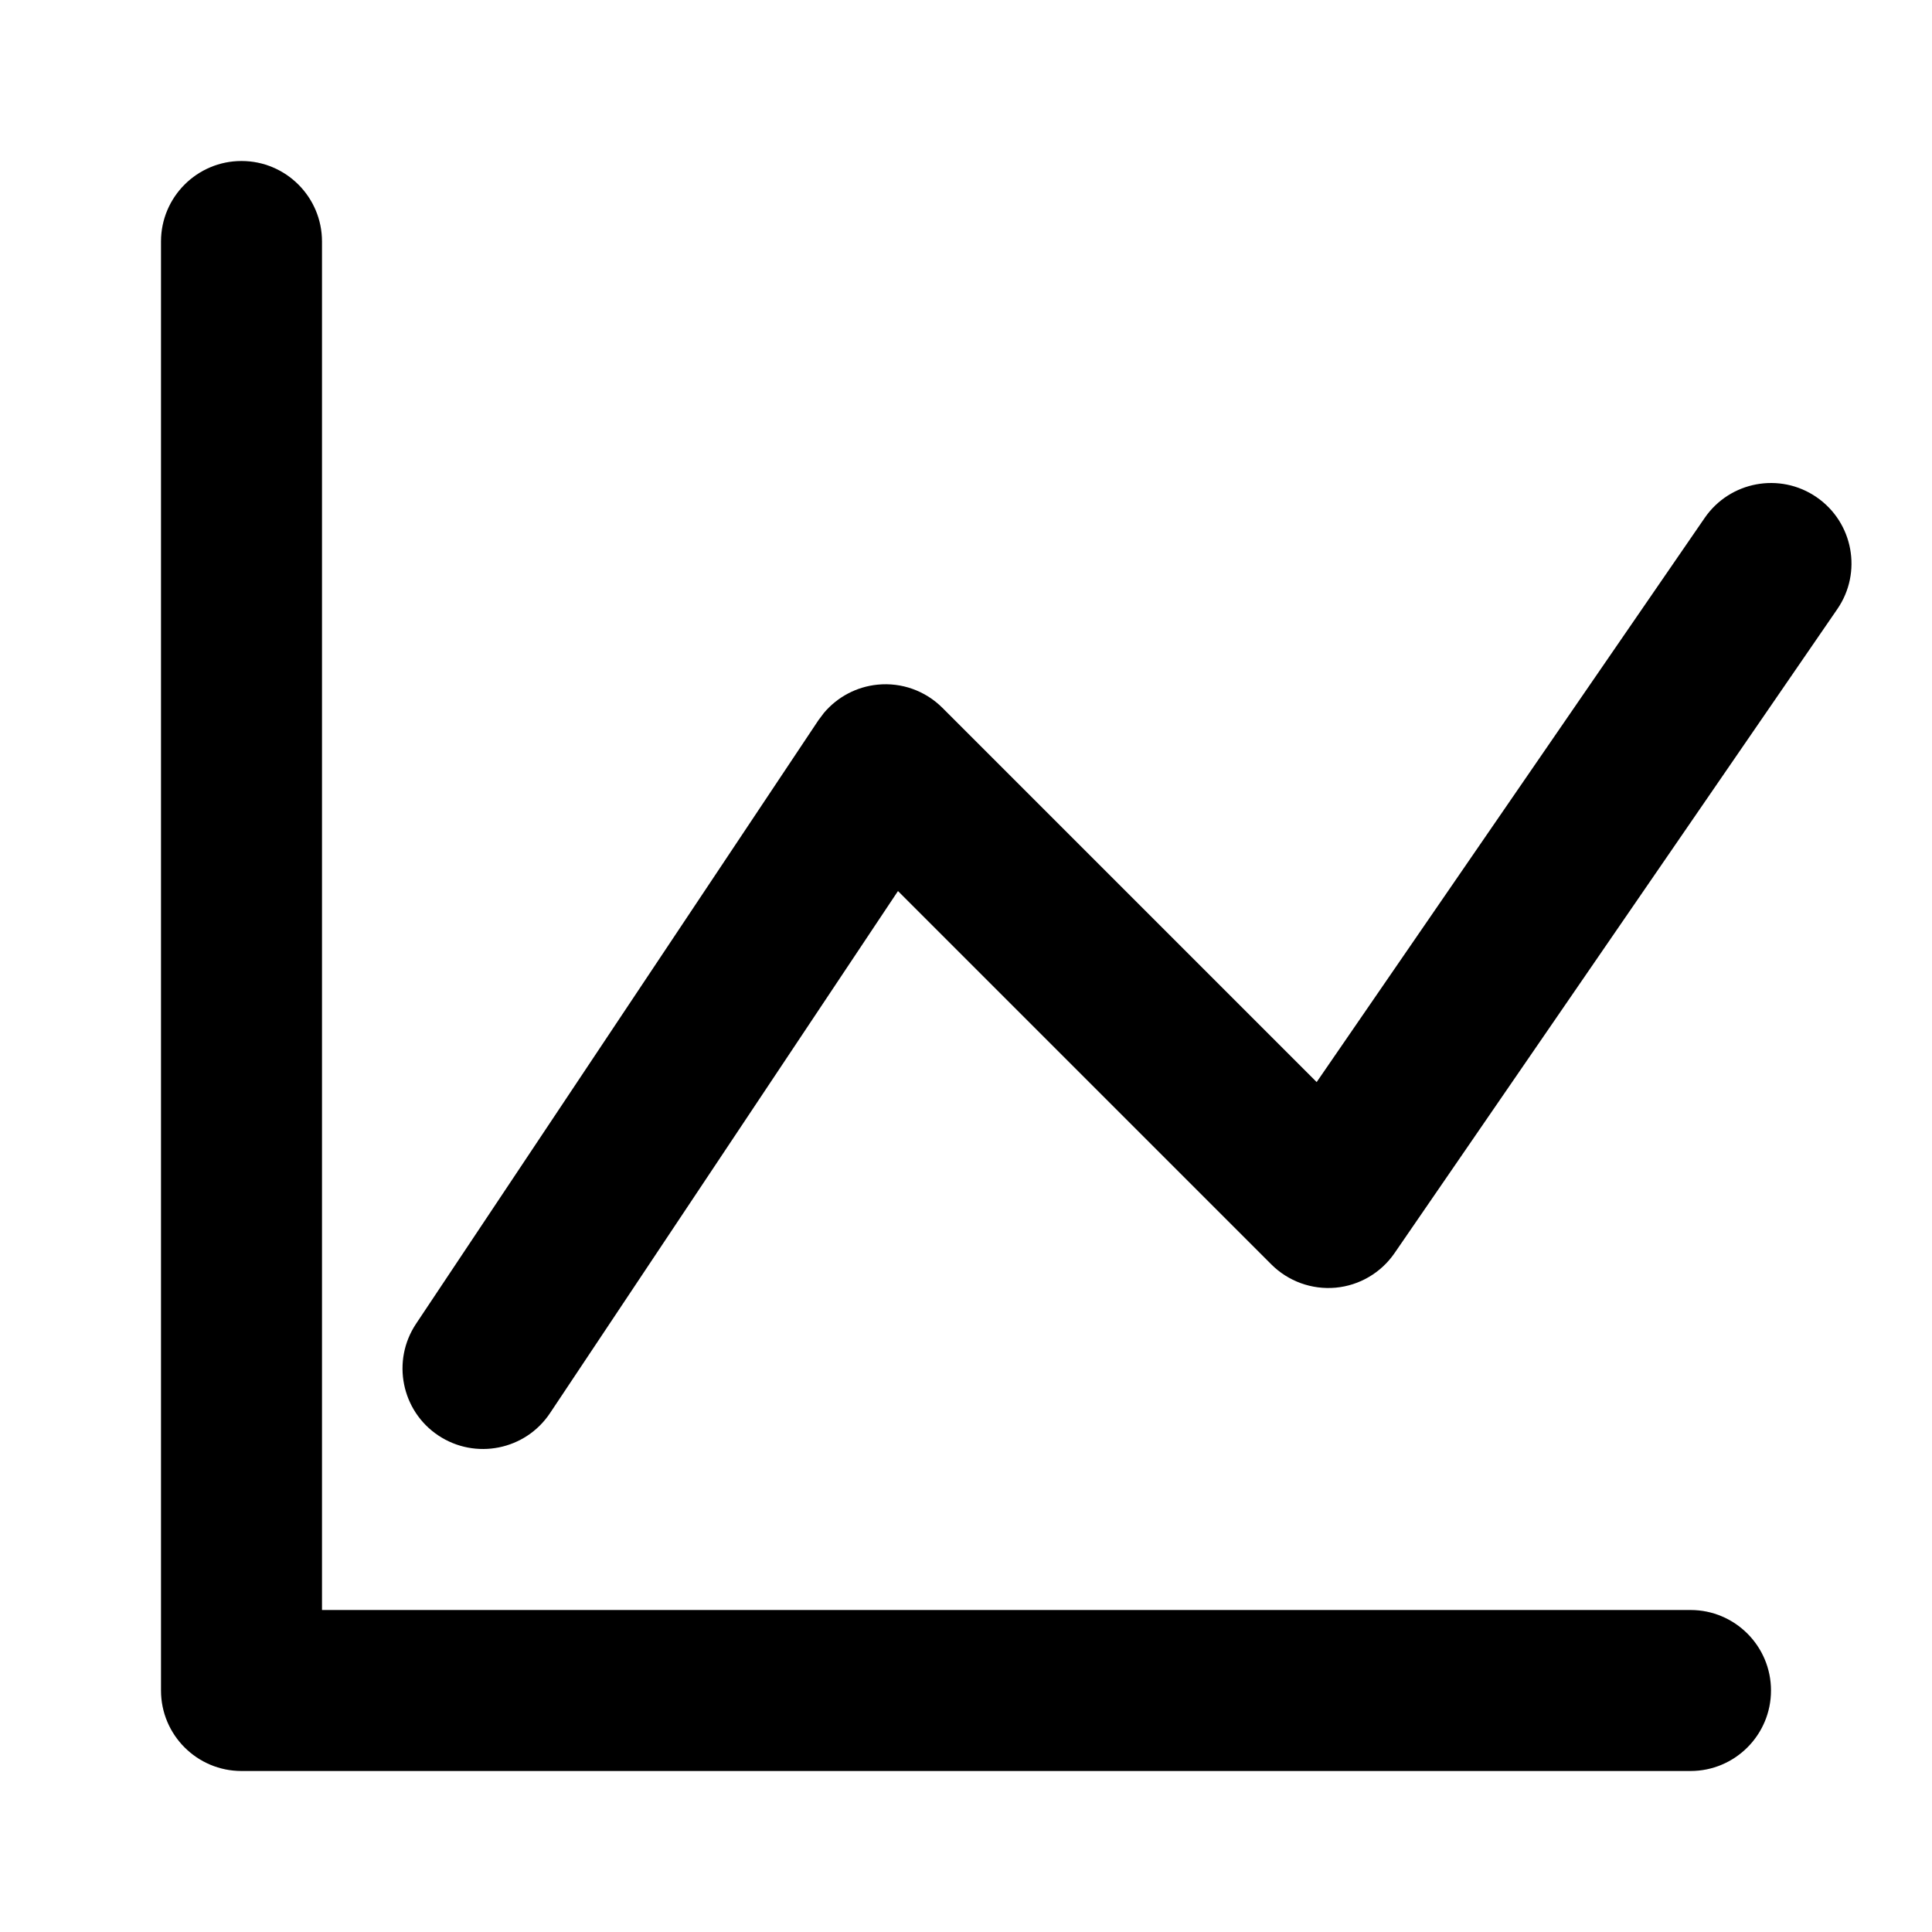 <svg viewBox="0 0 24 24" fill="currentColor" xmlns="http://www.w3.org/2000/svg">
<path d="M3 2C3.552 2 4 2.448 4 3V20H21C21.552 20 22 20.448 22 21C22 21.552 21.552 22 21 22H3C2.448 22 2 21.552 2 21V3C2 2.448 2.448 2 3 2ZM21.176 6.434C21.489 5.979 22.111 5.863 22.566 6.176C23.021 6.489 23.137 7.111 22.824 7.566L17.324 15.566C17.156 15.811 16.887 15.969 16.592 15.996C16.296 16.023 16.003 15.917 15.793 15.707L11.155 11.069L6.832 17.555C6.526 18.014 5.905 18.138 5.445 17.832C4.986 17.526 4.862 16.905 5.168 16.445L10.168 8.945L10.235 8.856C10.402 8.658 10.64 8.531 10.901 8.505C11.2 8.475 11.495 8.581 11.707 8.793L16.356 13.442L21.176 6.434Z"/>
</svg>
